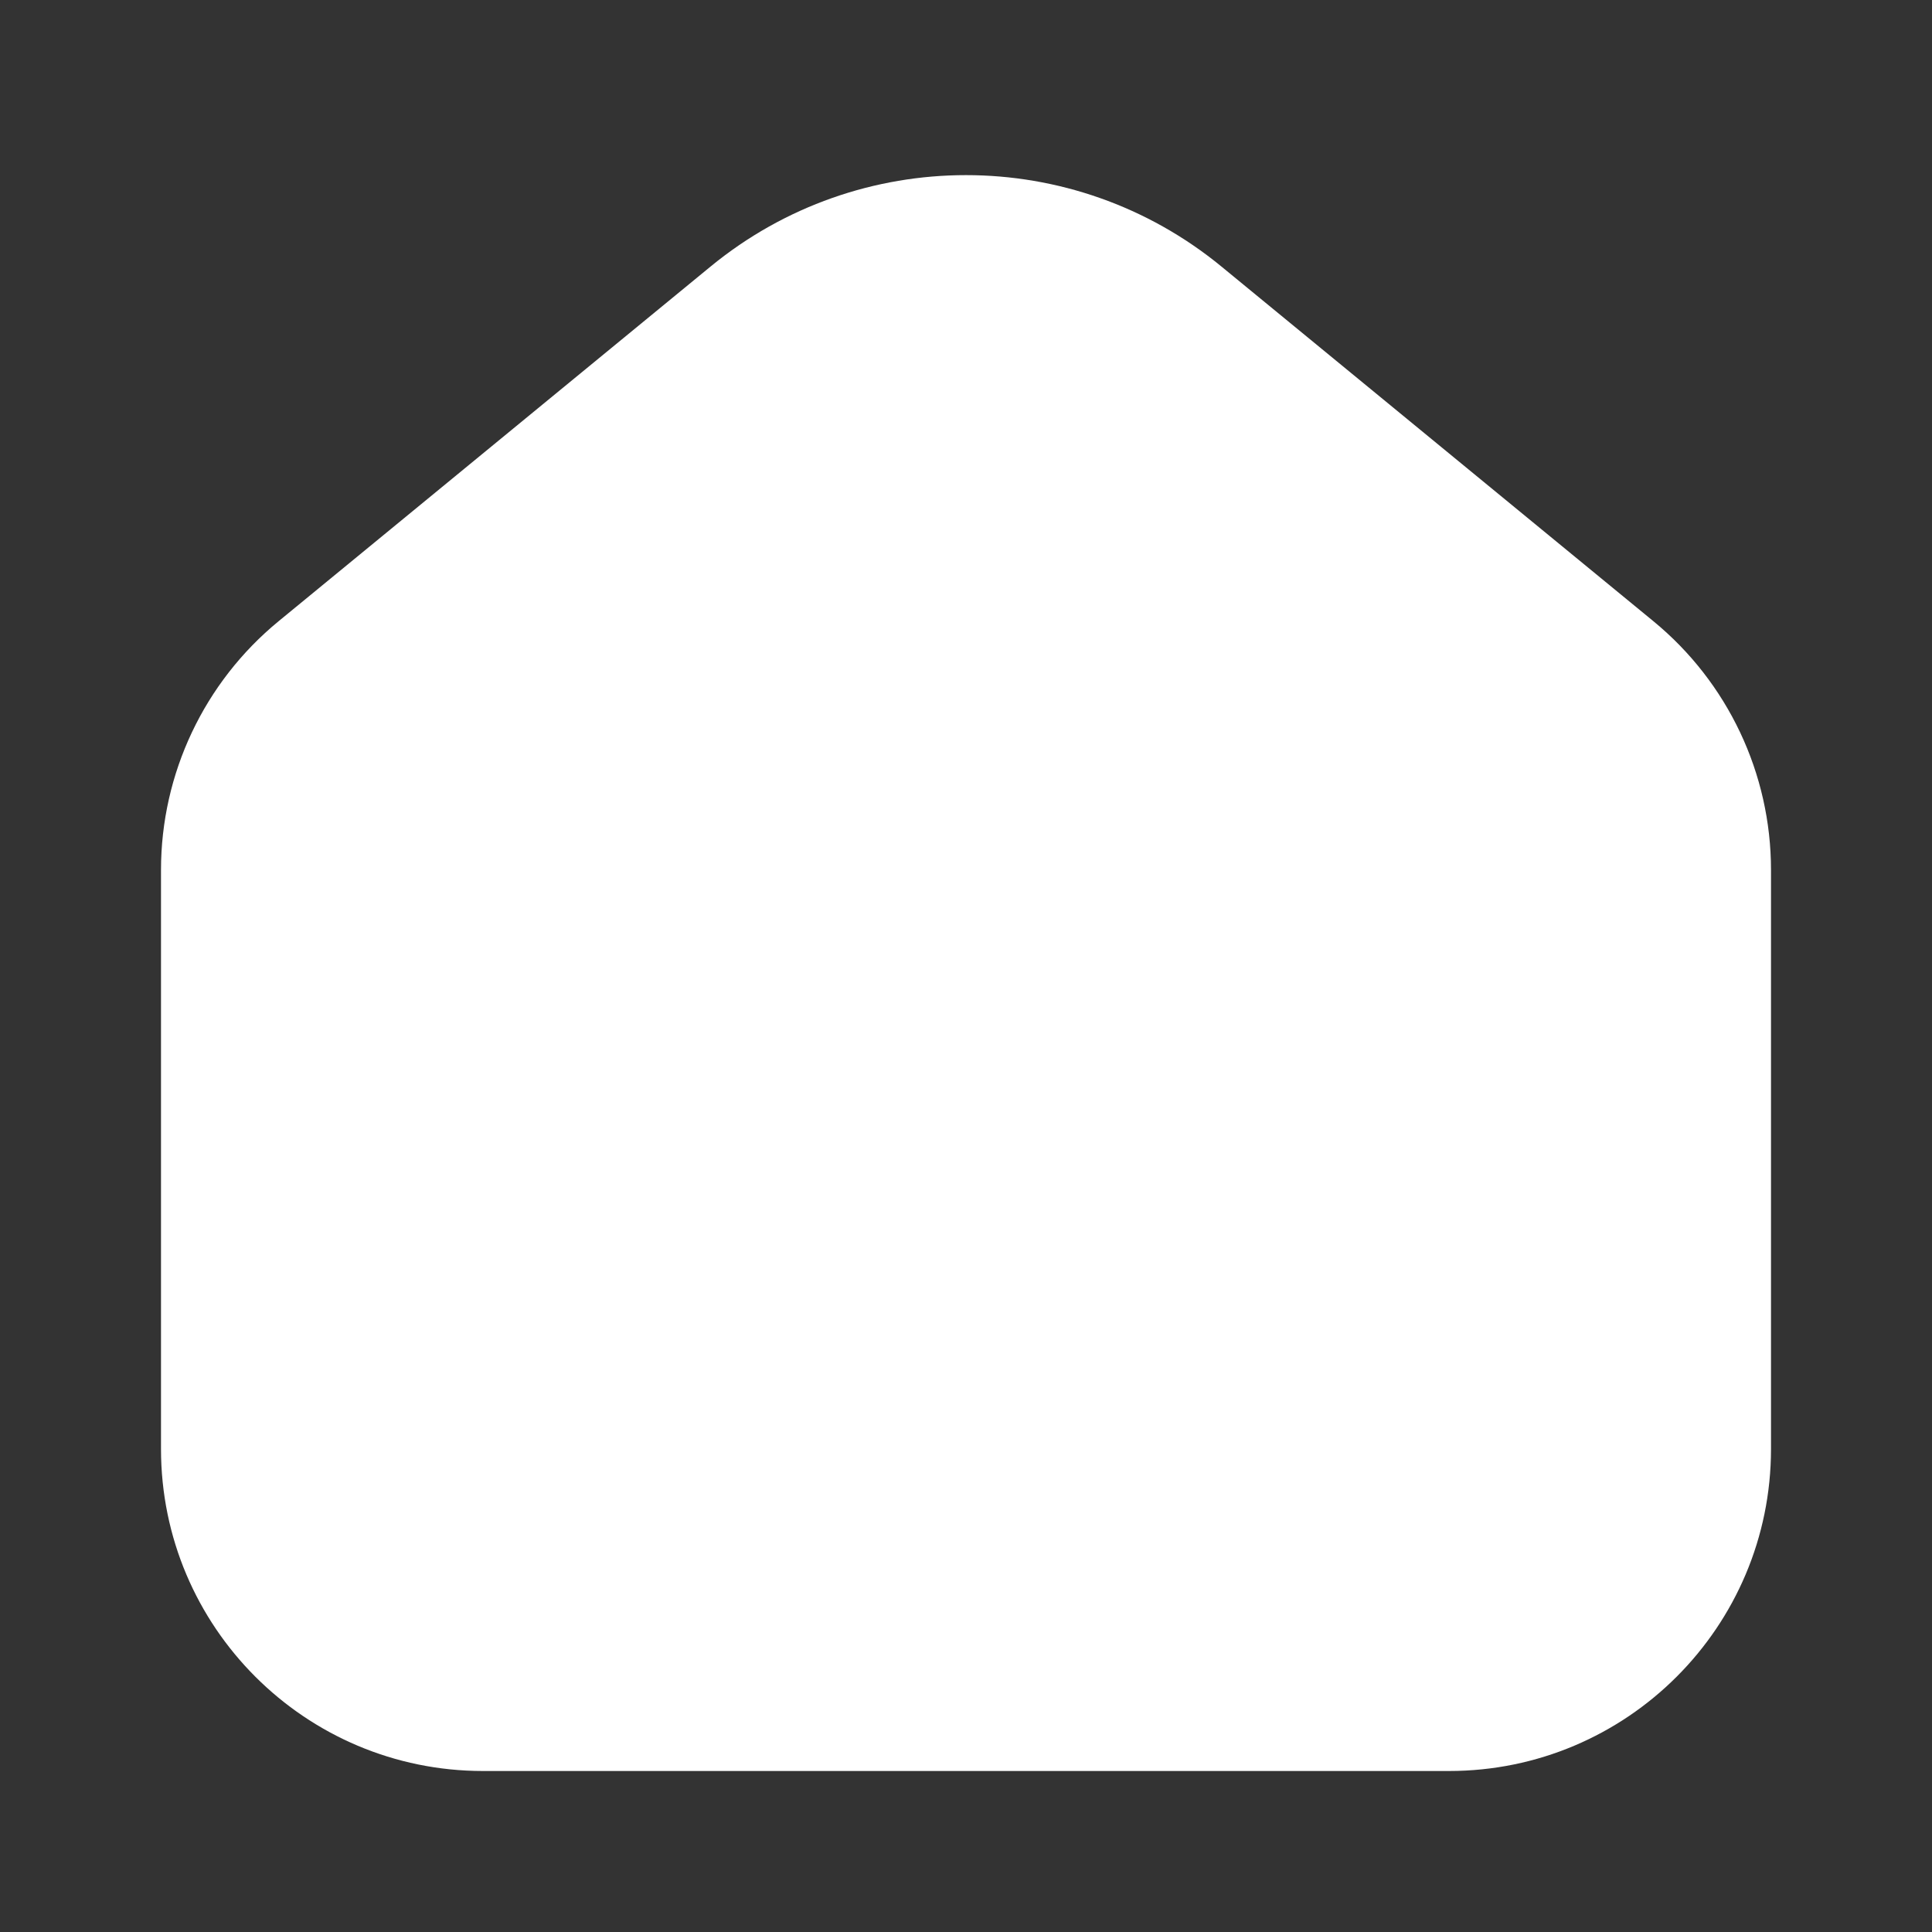 <svg width="24" height="24" viewBox="0 0 24 24" fill="none" xmlns="http://www.w3.org/2000/svg">
<rect x="0" y="0" width="24" height="24" fill="#333333" stroke="none"/>
<path fill-rule="evenodd" clip-rule="evenodd" d="M15.173 3.311C13.329 1.797 10.671 1.797 8.827 3.311L3.462 7.716C2.536 8.476 2 9.61 2 10.807V18C2 20.209 3.791 22 6 22H18C20.209 22 22 20.209 22 18V10.807C22 9.61 21.464 8.476 20.538 7.716L15.173 3.311Z" fill="white"/>
</svg>
